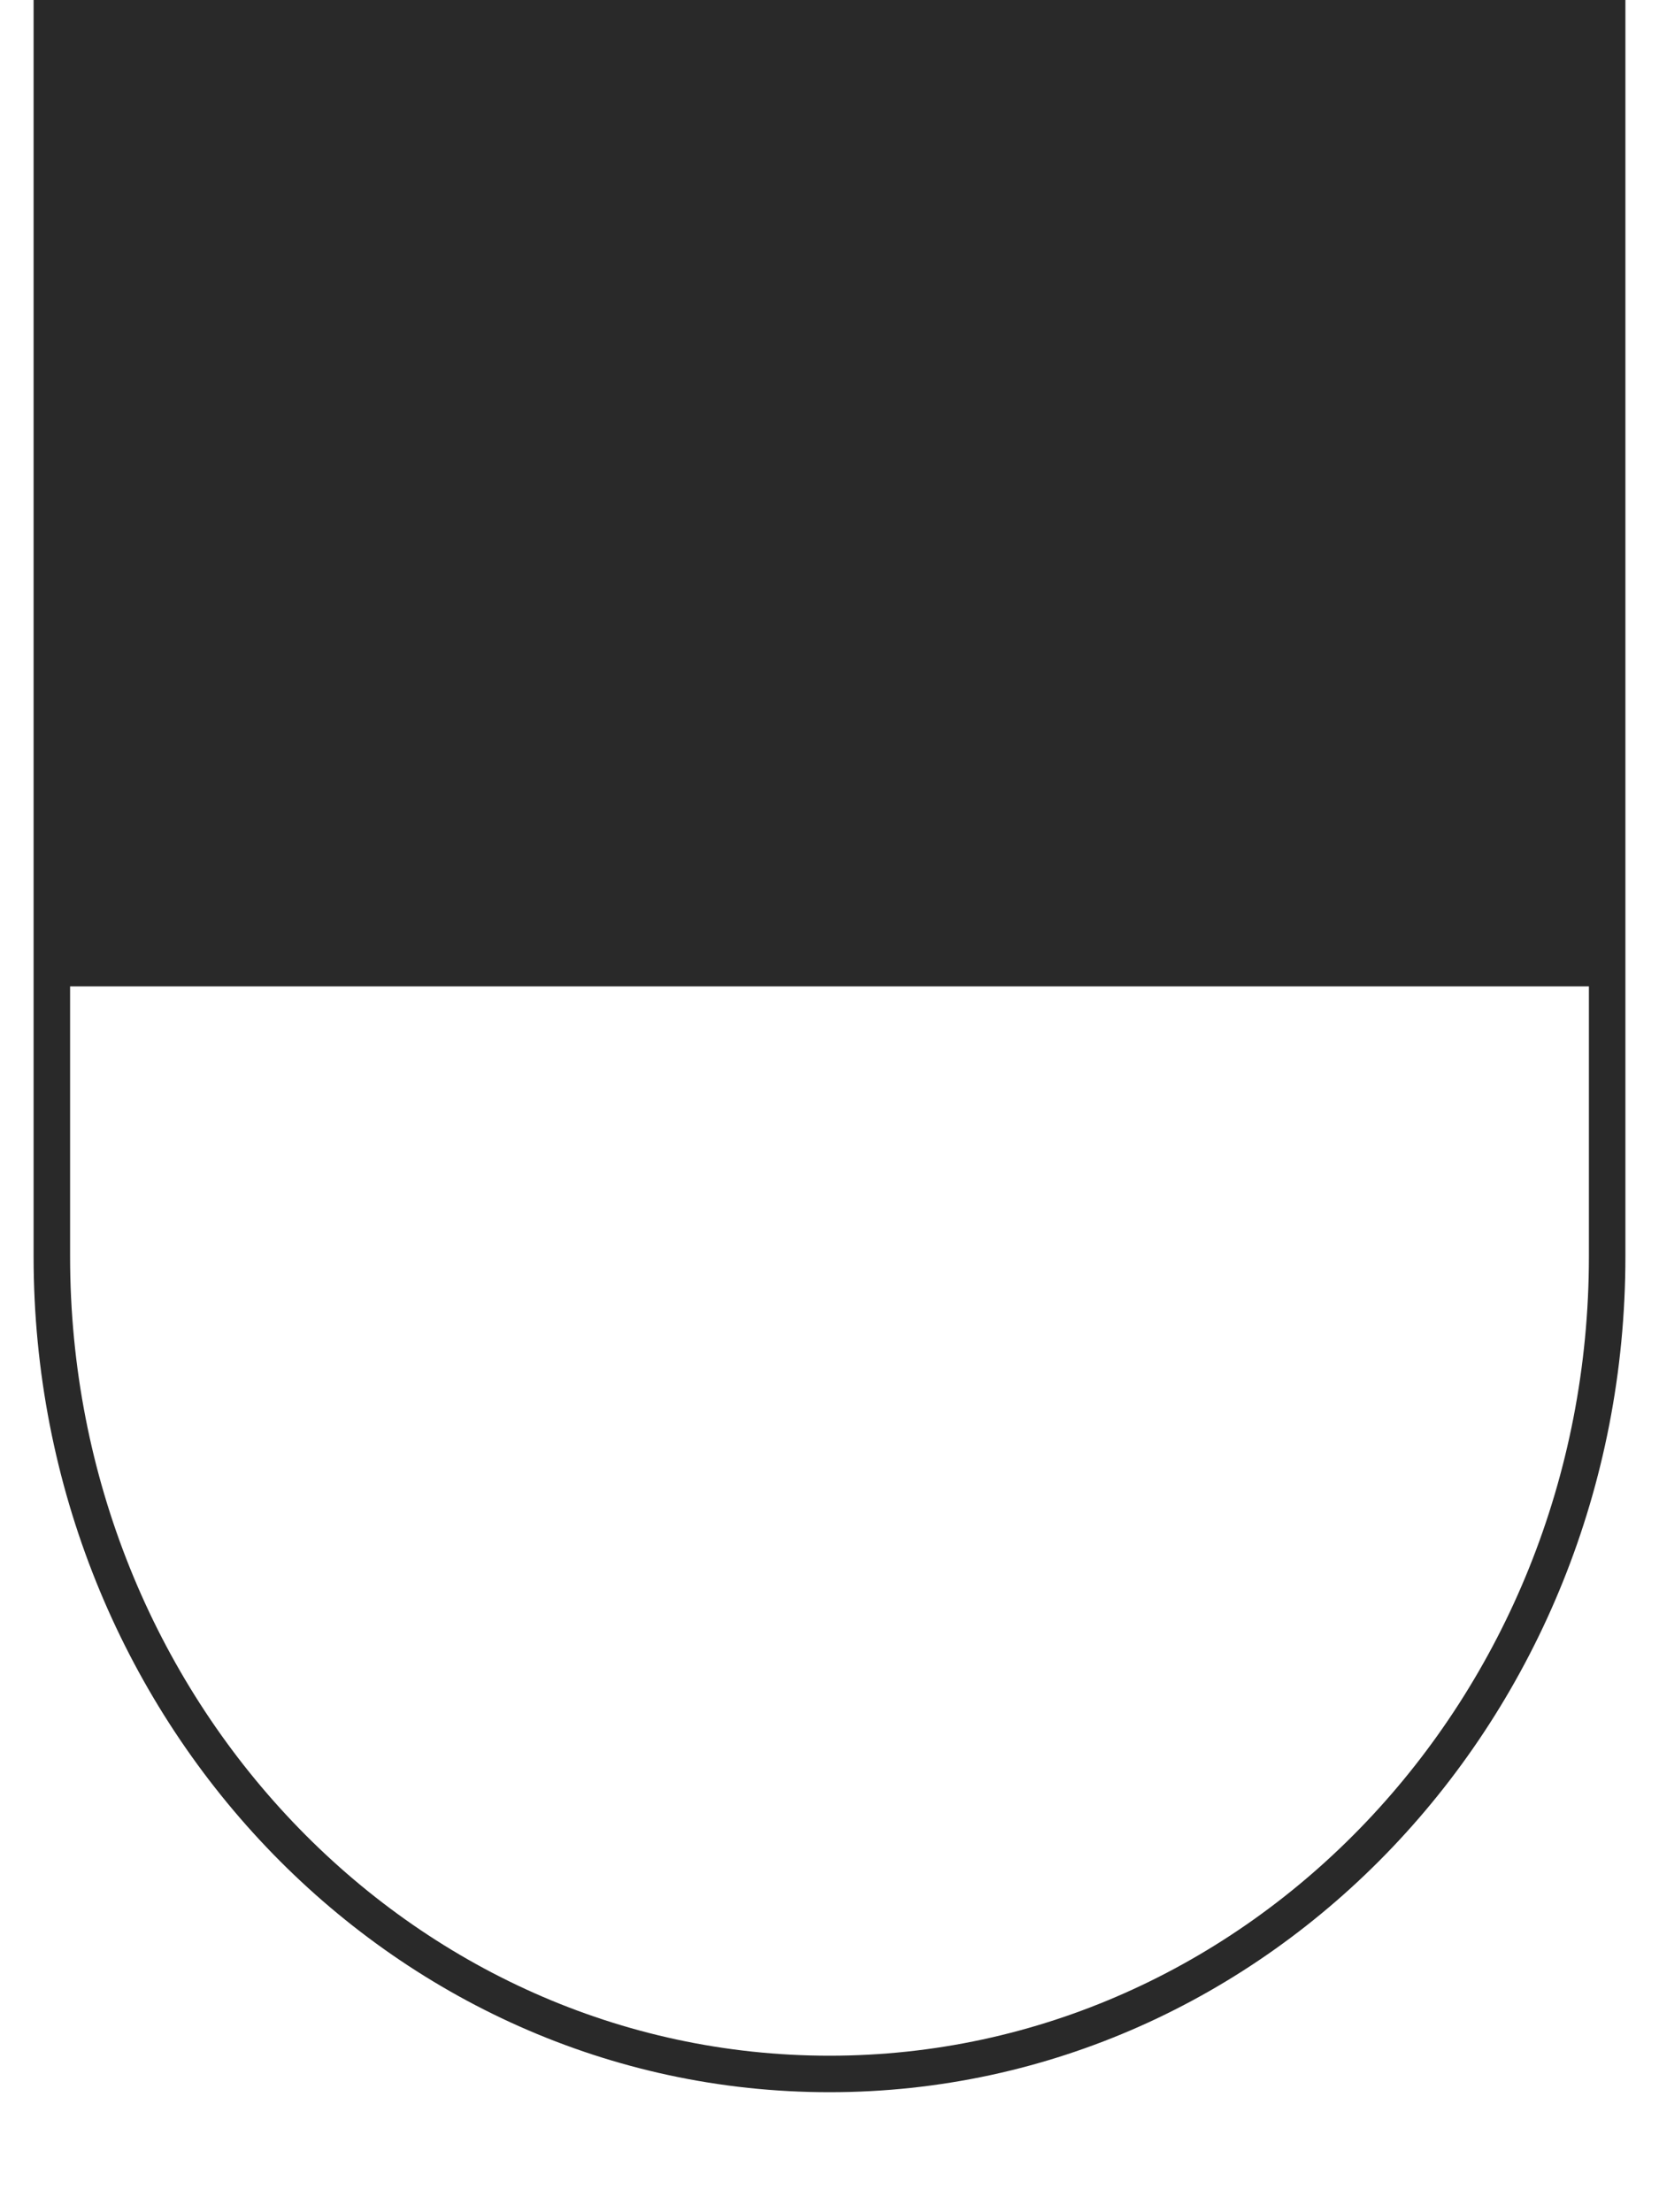 <svg width="12" height="16" viewBox="0 0 12 16" fill="none" xmlns="http://www.w3.org/2000/svg">
<path d="M0.375 7.134V0H5.995H11.625V7.134H0.375Z" fill="#292929"/>
<path d="M5.995 0H11.625V9.088C11.625 12.353 9.107 15 6 15C2.893 15 0.375 12.353 0.375 9.088V0H5.995Z" stroke="#292929" stroke-width="0.264"/>
</svg>
